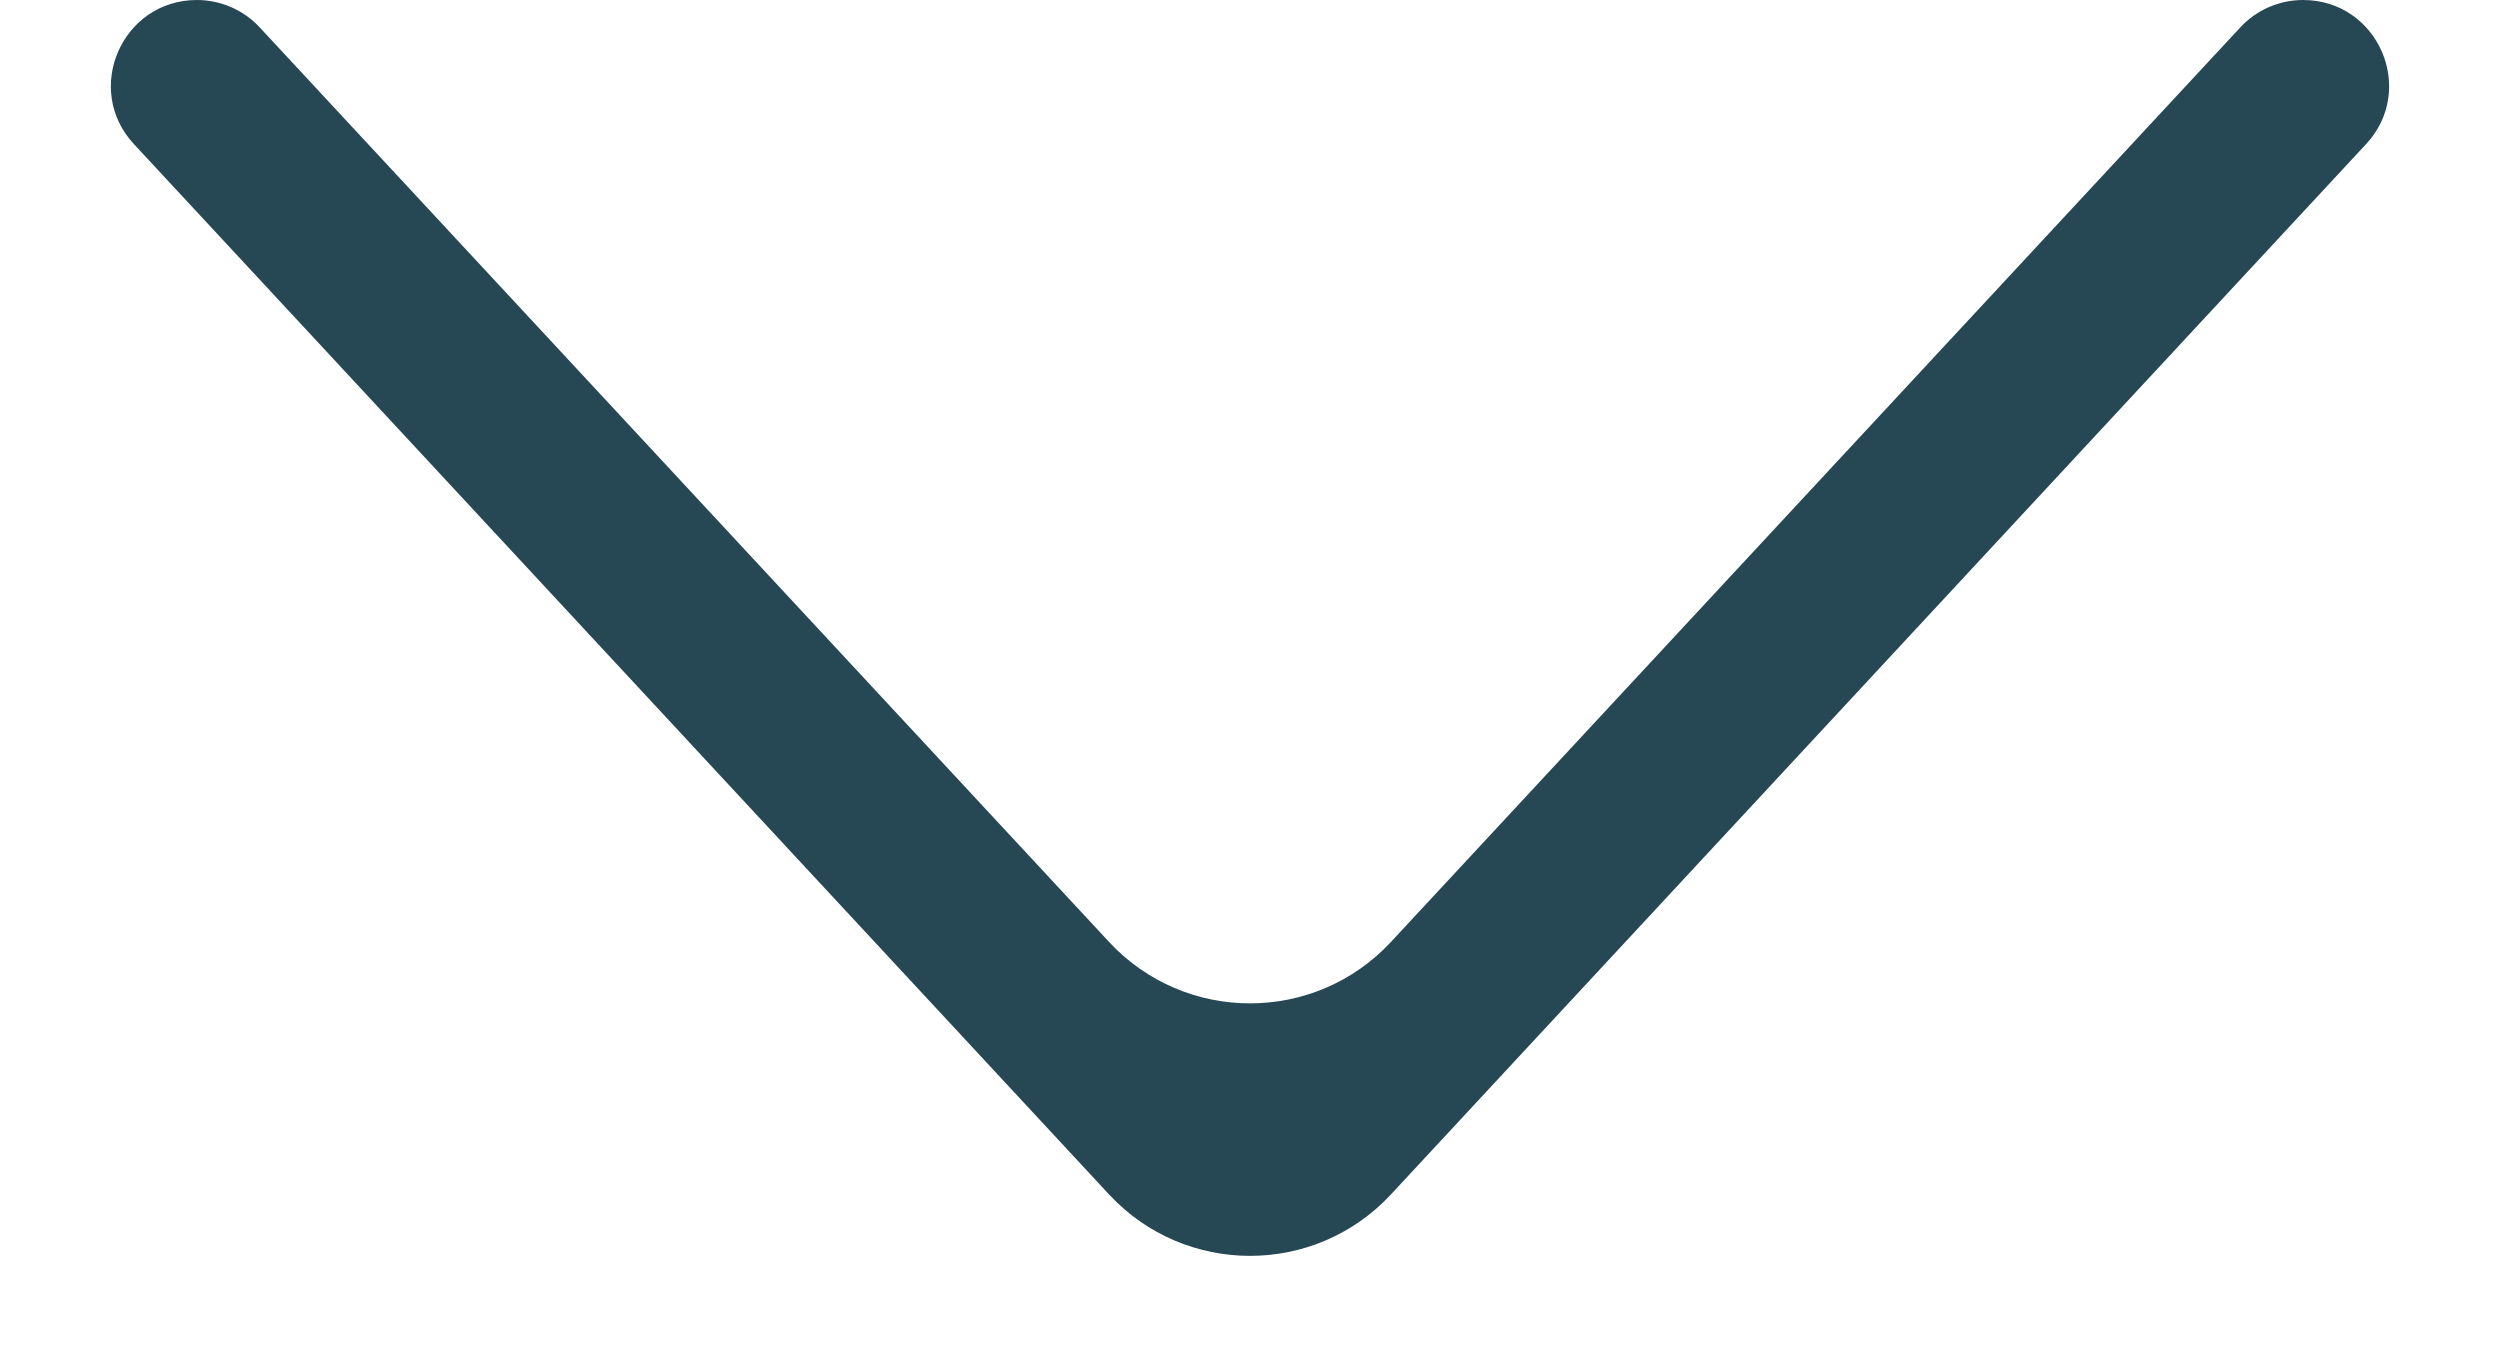 <svg width="13" height="7" viewBox="0 0 13 7" fill="none" xmlns="http://www.w3.org/2000/svg">
<path d="M7.233 4.898C6.837 5.324 6.163 5.324 5.767 4.898L1.351 0.143C1.267 0.052 1.148 -5.18059e-07 1.024 -5.23487e-07C0.634 -5.4053e-07 0.431 0.465 0.697 0.75L5.767 6.211C6.163 6.637 6.837 6.637 7.233 6.211L12.303 0.75C12.569 0.465 12.366 -2.77179e-08 11.976 -4.47612e-08C11.852 -5.01888e-08 11.733 0.052 11.649 0.143L7.233 4.898Z" fill="#254854"/>
</svg>
